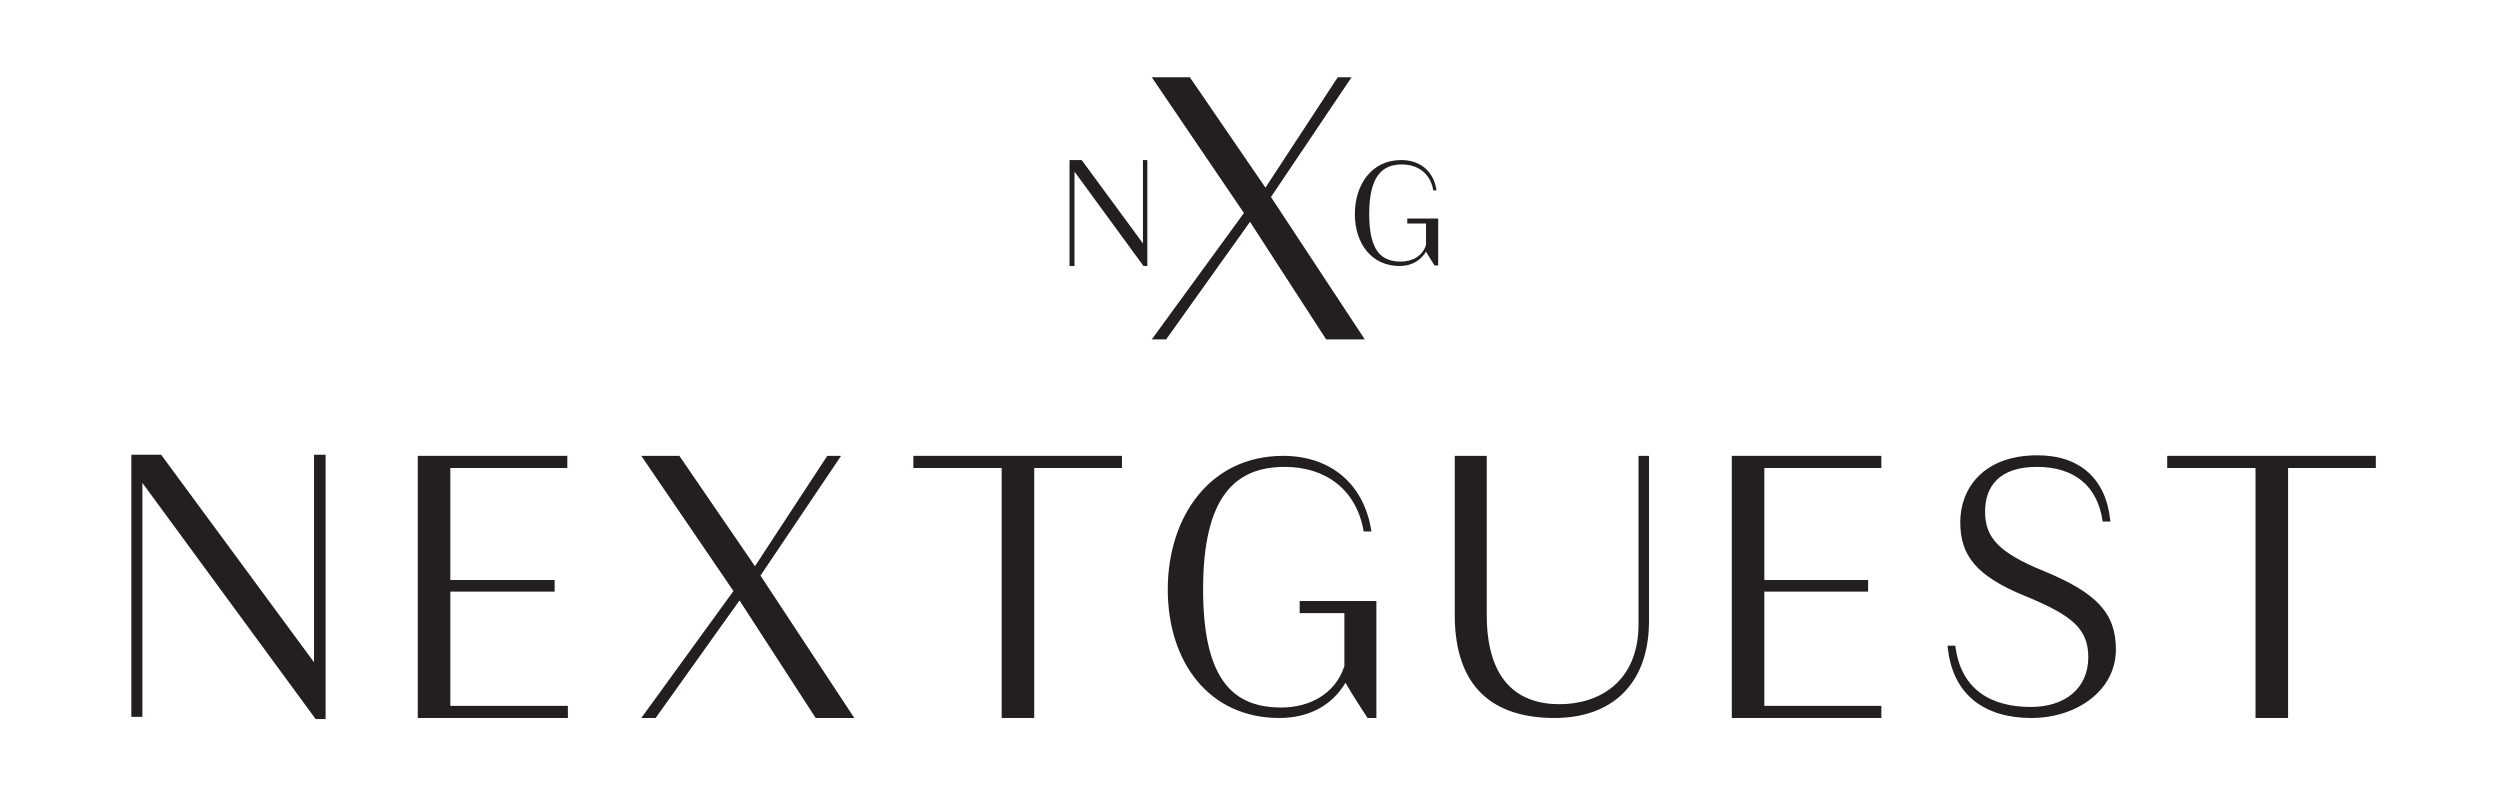 <?xml version="1.0" encoding="utf-8"?>
<!-- Generator: Adobe Illustrator 22.1.0, SVG Export Plug-In . SVG Version: 6.00 Build 0)  -->
<svg version="1.1" id="Layer_1" xmlns="http://www.w3.org/2000/svg" xmlns:xlink="http://www.w3.org/1999/xlink" x="0px" y="0px"
	 viewBox="0 0 453 144" style="enable-background:new 0 0 453 144;" xml:space="preserve">
<style type="text/css">
	.st0{fill:#231F20;}
</style>
<g>
	<polygon class="st0" points="207.9,48.2 207.2,48.2 194.7,31.1 194.7,48.2 193.8,48.2 193.8,29 196,29 207.1,44.1 207.1,29
		207.9,29 207.9,48.2 	"/>
	<polygon class="st0" points="240.3,61.5 226.5,40.2 211.3,61.5 208.7,61.5 225.4,38.6 208.7,14 215.6,14 229.3,34 242.4,14
		244.9,14 230.3,35.7 247.3,61.5 240.3,61.5 	"/>
	<path class="st0" d="M260,48.2c-1.1-1.7-1.6-2.6-1.6-2.6c-1,1.6-2.6,2.6-4.8,2.6c-5.1,0-8.1-4.1-8.1-9.4c0-5.3,3-9.8,8.4-9.8
		c3.4,0,5.9,2,6.4,5.5h-0.6c-0.5-3.1-2.8-4.7-5.7-4.7c-3.6,0-5.9,2.2-5.9,9c0,6.9,2.4,8.6,5.7,8.6c2,0,3.9-0.9,4.6-3v-3.9H255v-0.9
		h5.6v8.5H260L260,48.2z"/>
	<polygon class="st0" points="59,130.3 57.2,130.3 25.8,87.5 25.8,129.9 23.8,129.9 23.8,82.4 29.2,82.4 56.9,120 56.9,82.4
		59,82.4 59,130.3 	"/>
	<polygon class="st0" points="75.7,130.1 75.7,82.6 102.8,82.6 102.8,84.8 81.6,84.8 81.6,105.1 100.5,105.1 100.5,107.2
		81.6,107.2 81.6,127.9 102.9,127.9 102.9,130.1 75.7,130.1 	"/>
	<polygon class="st0" points="147.8,130.1 134,108.8 118.8,130.1 116.2,130.1 132.9,107.1 116.2,82.6 123.1,82.6 136.8,102.6
		149.9,82.6 152.4,82.6 137.8,104.3 154.8,130.1 147.8,130.1 	"/>
	<polygon class="st0" points="203.3,84.8 187.4,84.8 187.4,130.1 181.5,130.1 181.5,84.8 165.5,84.8 165.5,82.6 203.3,82.6
		203.3,84.8 	"/>
	<path class="st0" d="M247.8,130.1c-2.5-3.8-3.8-6-4-6.4c-2.4,4.1-6.6,6.4-12,6.4c-12.7,0-20.2-10.1-20.2-23.3
		c0-13.1,7.6-24.2,20.9-24.2c8.5,0,14.7,5,16,13.7h-1.4c-1.3-7.6-6.9-11.7-14.3-11.7c-9,0-14.8,5.4-14.8,22.2
		c0,17.1,6,21.4,14.2,21.4c4.9,0,9.7-2.3,11.4-7.5v-9.6h-8.1v-2.2h13.9v21.2H247.8L247.8,130.1z"/>
	<path class="st0" d="M296.9,113.1V82.6h1.9v29.9c0,12-7.3,17.6-17.1,17.6c-11,0-18.1-5.4-18.1-18.7V82.6h5.8v28.8
		c0,12,5.7,16.2,13.2,16.2C289.7,127.6,296.9,123.6,296.9,113.1L296.9,113.1z"/>
	<polygon class="st0" points="313.8,130.1 313.8,82.6 340.9,82.6 340.9,84.8 319.7,84.8 319.7,105.1 338.5,105.1 338.5,107.2
		319.7,107.2 319.7,127.9 340.9,127.9 340.9,130.1 313.8,130.1 	"/>
	<path class="st0" d="M369.1,84.6c-6.8,0-9.4,3.5-9.4,8.1s2.3,7.4,10.7,10.8c9.4,3.9,13,7.5,13,14.2c0,7.4-7.1,12.4-15.3,12.4
		c-8.4,0-14.4-4.1-15.2-13.1h1.4c1,8,6.5,11.1,13.7,11.1c6.2,0,10.4-3.4,10.4-9c0-5.2-3-7.6-11.2-11c-9.2-3.7-12-7.5-12-13.5
		c0-5.9,4-12.1,14-12.1c7.8,0,12.5,4.4,13.2,12h-1.4C380.1,88,375.8,84.6,369.1,84.6L369.1,84.6z"/>
	<polygon class="st0" points="430.5,84.8 414.6,84.8 414.6,130.1 408.7,130.1 408.7,84.8 392.7,84.8 392.7,82.6 430.5,82.6
		430.5,84.8 	"/>
</g>
</svg>

